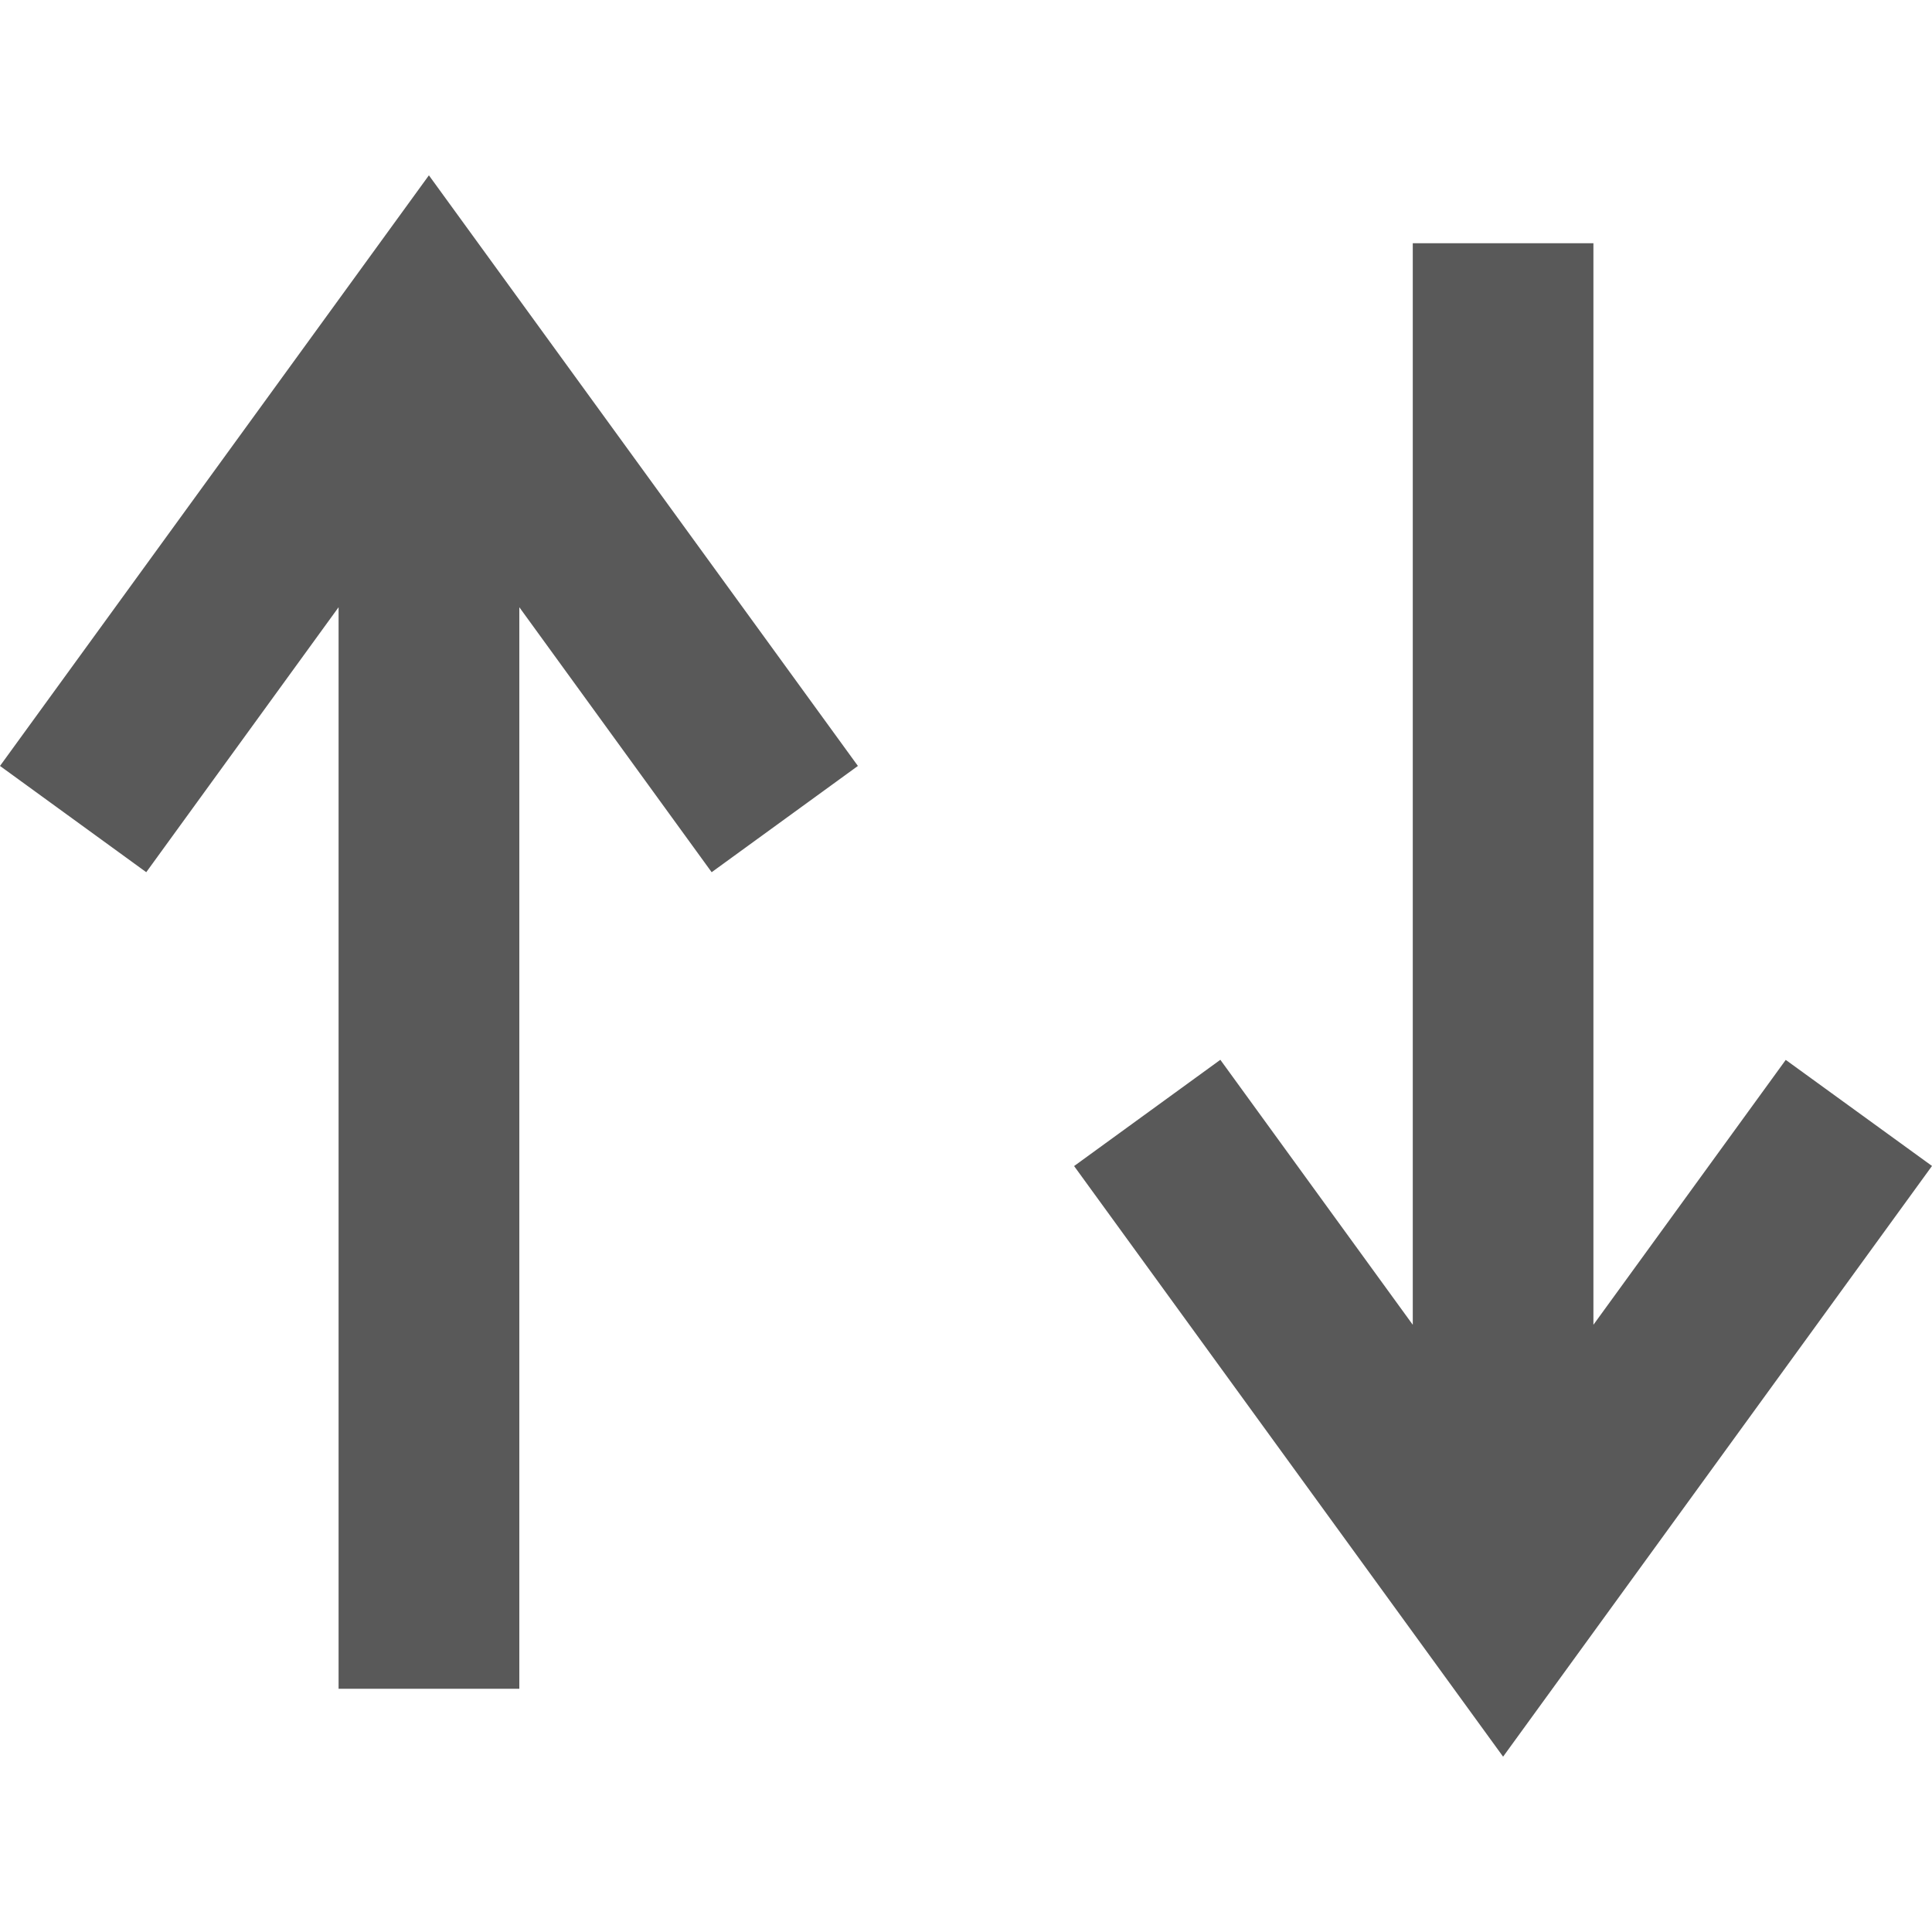 <svg width="20" height="20" viewBox="0 0 20 20" fill="none" xmlns="http://www.w3.org/2000/svg">
<path d="M3.505 6.286V17.482H5.376V6.286L7.367 9.029L8.881 7.929L4.44 1.815L0 7.929L1.514 9.029L3.505 6.286Z" fill="#595959"/>
<path d="M16.495 13.714V2.518H14.625V13.714L12.633 10.971L11.119 12.071L15.56 18.185L20 12.07L18.486 10.972L16.495 13.714Z" fill="#595959"/>
</svg>
